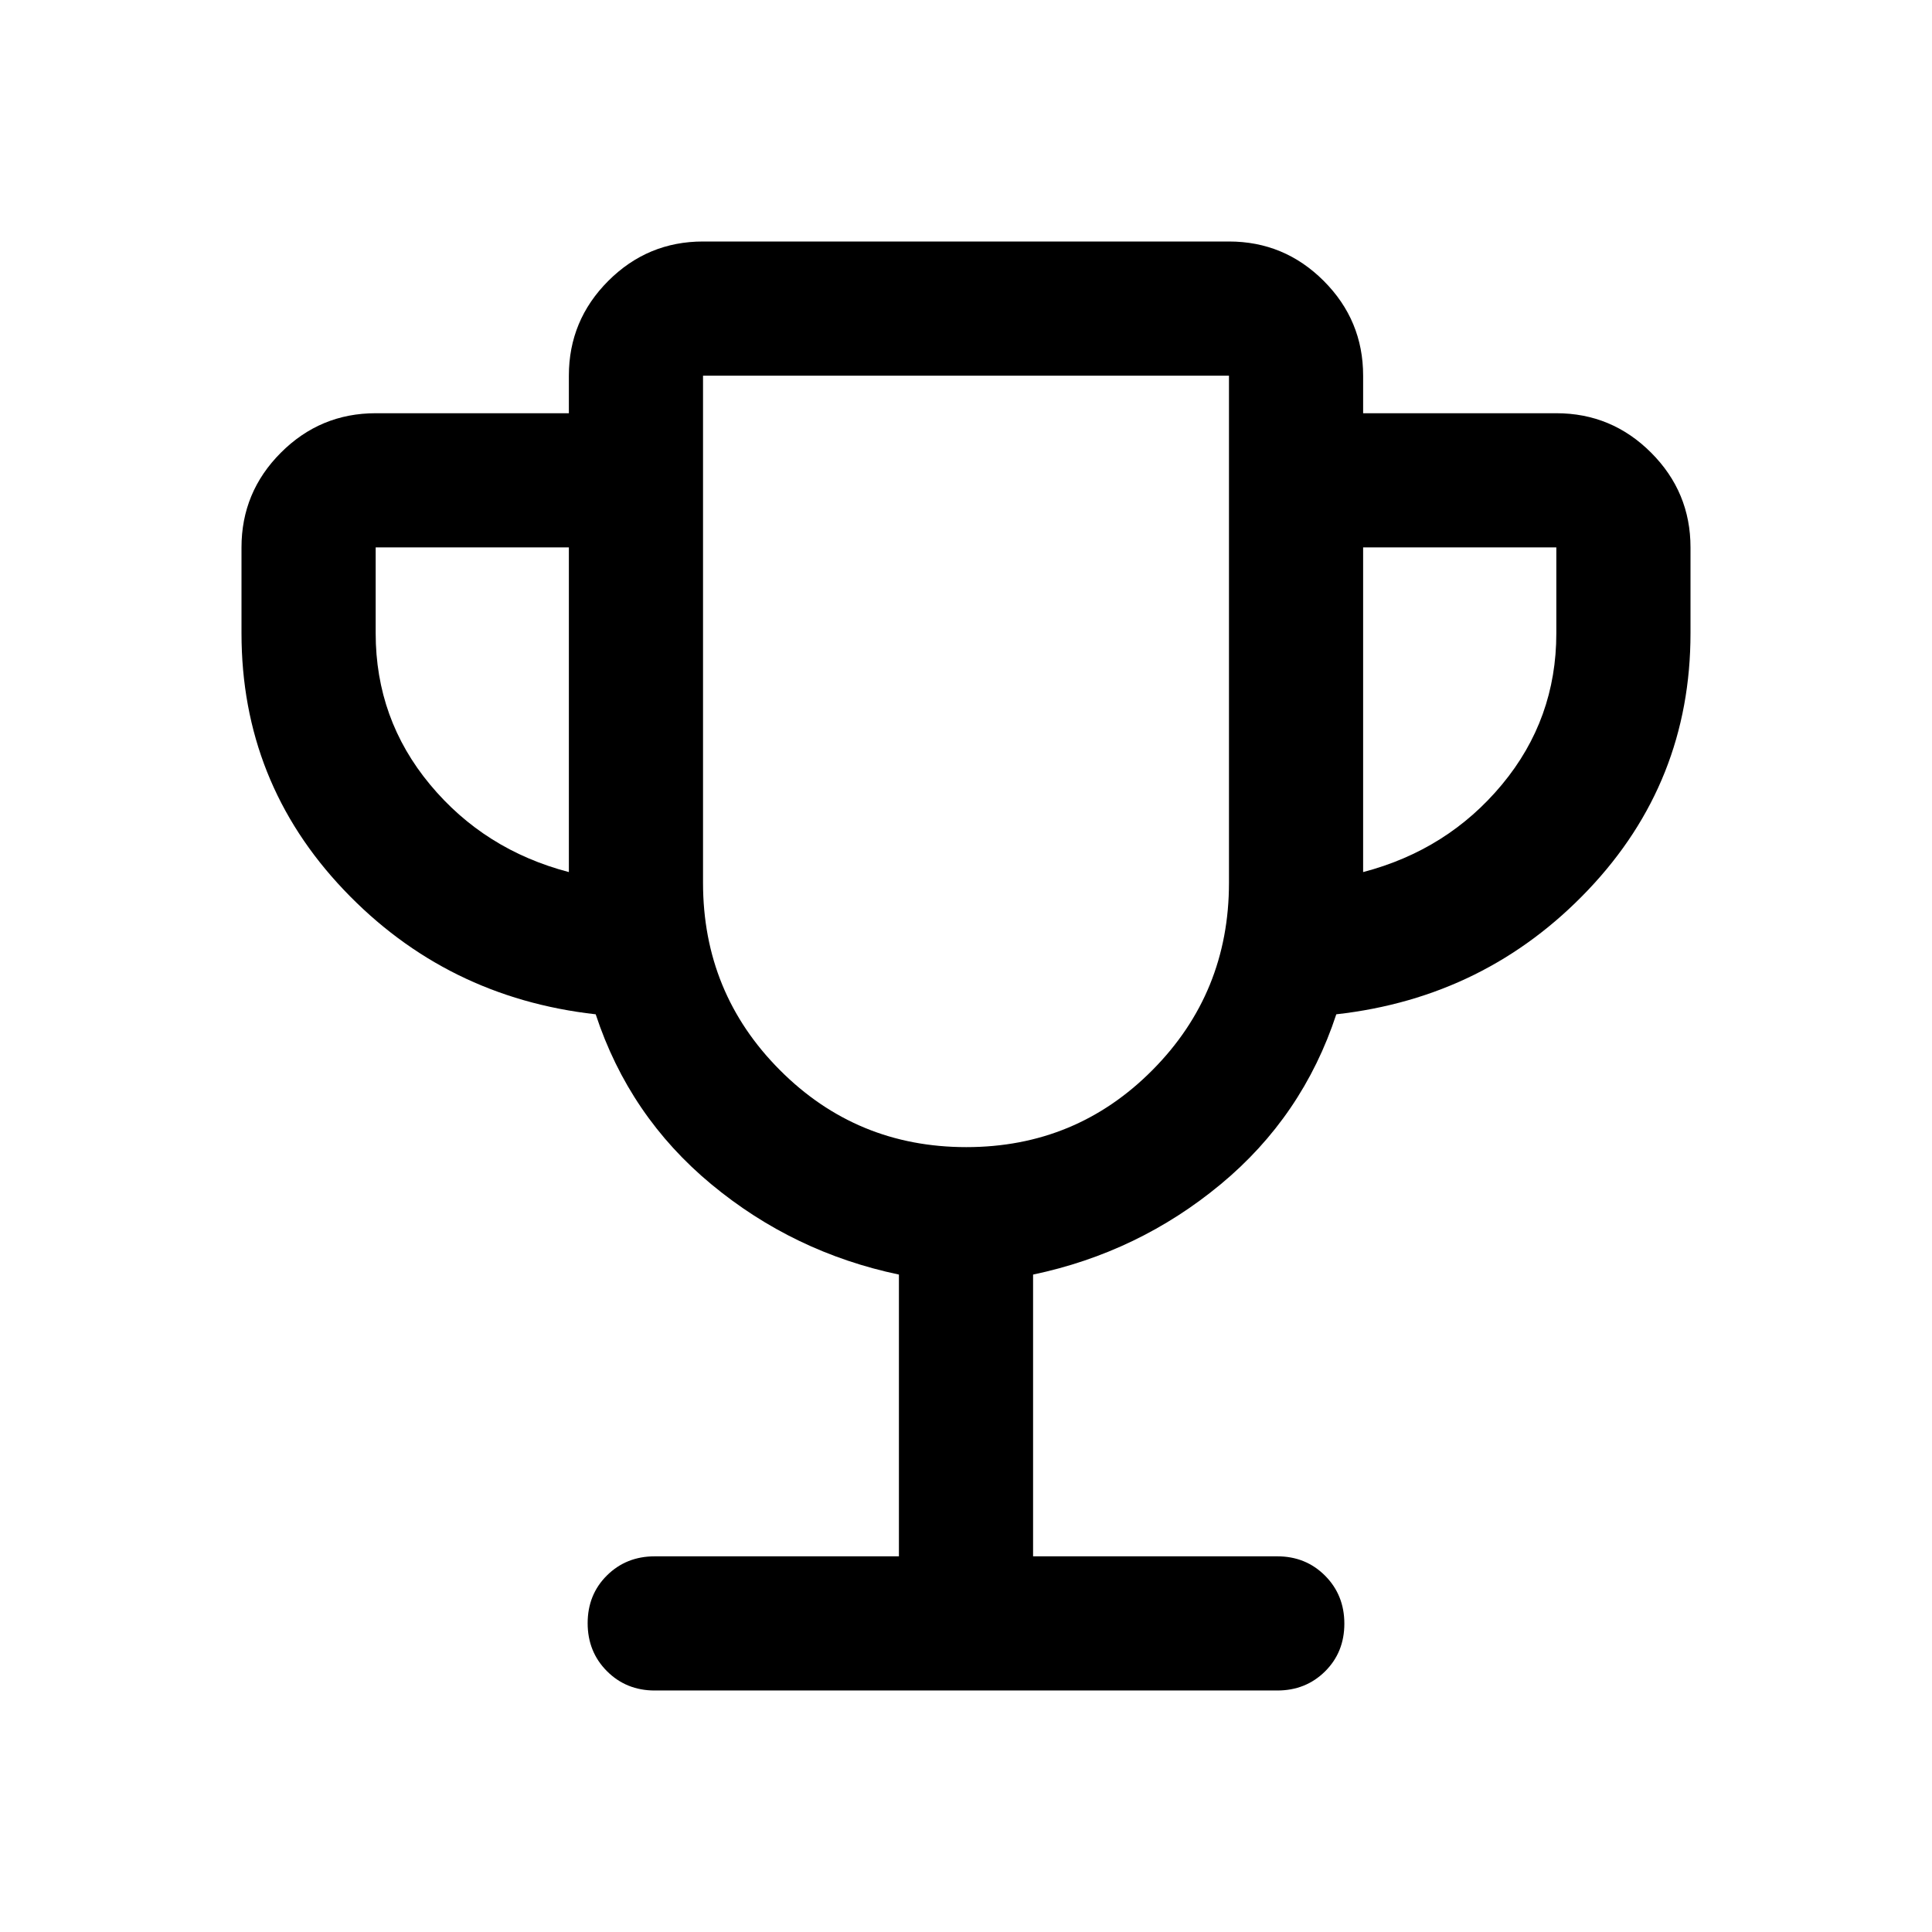<svg xmlns="http://www.w3.org/2000/svg" height="40" viewBox="0 -960 960 960" width="40"><path d="M446.67-186.67v-140q-52.34-11-93.17-44.83T296-456q-74.33-8.33-125.17-61.83Q120-571.33 120-645.33V-688q0-27.5 19.58-47.08 19.59-19.59 47.09-19.59h96v-18.66q0-27.5 19.58-47.09Q321.83-840 349.33-840h261.34q27.5 0 47.08 19.58 19.58 19.59 19.58 47.09v18.66h96q27.5 0 47.09 19.59Q840-715.5 840-688v42.67q0 74-50.83 127.5Q738.33-464.33 664-456q-16.67 50.67-57.5 84.5t-93.17 44.83v140h121.34q14.16 0 23.75 9.62 9.58 9.62 9.58 23.83 0 14.22-9.58 23.72-9.59 9.5-23.75 9.5H325.33q-14.16 0-23.75-9.62-9.58-9.61-9.58-23.83 0-14.22 9.58-23.72 9.59-9.5 23.75-9.5h121.34Zm-164-340V-688h-96v42.67q0 42.66 27 75.16t69 43.5ZM480.16-390q54.51 0 92.51-38.31 38-38.3 38-93.02v-252H349.33v252q0 54.72 38.16 93.02Q425.65-390 480.16-390Zm197.17-136.67q42-11 69-43.5t27-75.16V-688h-96v161.33ZM480-582Z"/></svg>